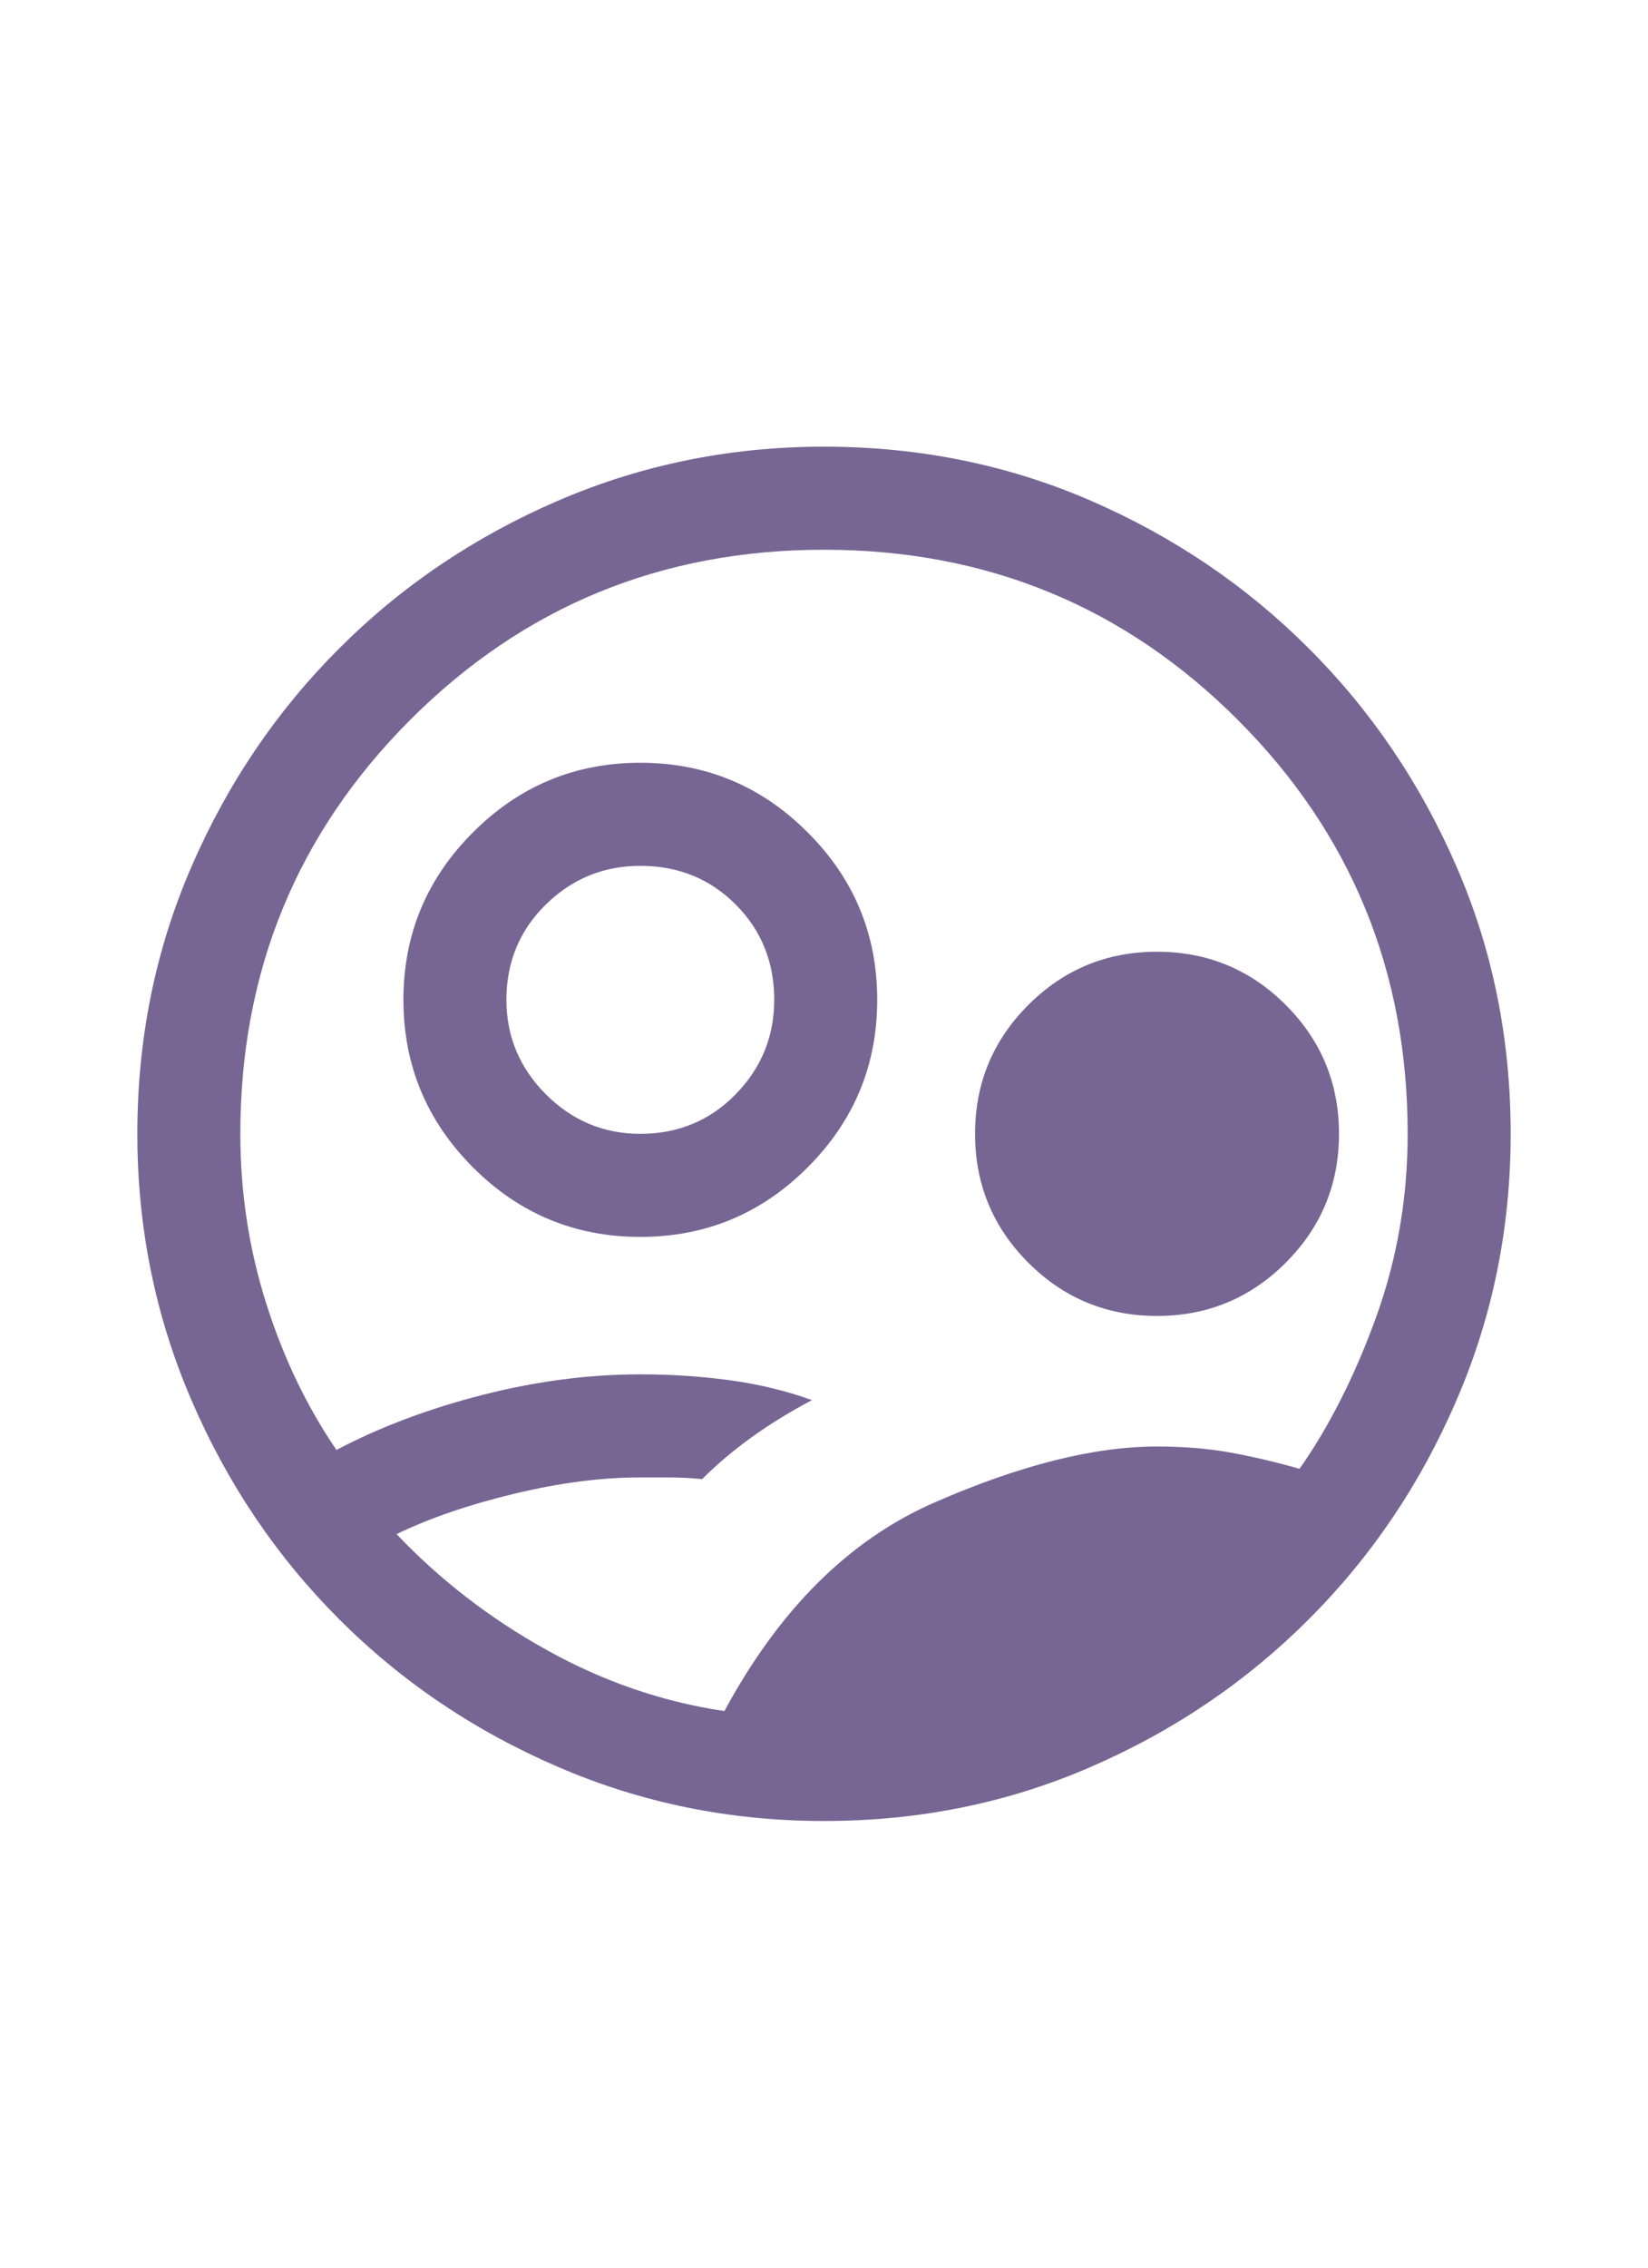 <svg width="24" height="33" viewBox="0 0 24 33" fill="none" xmlns="http://www.w3.org/2000/svg">
<g clip-path="url(#clip0_603_748)">
<mask id="mask0_603_748" style="mask-type:alpha" maskUnits="userSpaceOnUse" x="0" y="4" width="24" height="25">
<rect y="4.5" width="24" height="24" fill="#D9D9D9"/>
</mask>
<g mask="url(#mask0_603_748)">
<path d="M9.325 18C8.375 18 7.562 17.663 6.888 16.988C6.213 16.312 5.875 15.5 5.875 14.55C5.875 13.6 6.213 12.787 6.888 12.113C7.562 11.438 8.375 11.1 9.325 11.1C10.275 11.1 11.088 11.438 11.762 12.113C12.438 12.787 12.775 13.6 12.775 14.55C12.775 15.5 12.438 16.312 11.762 16.988C11.088 17.663 10.275 18 9.325 18ZM9.325 16.5C9.875 16.5 10.338 16.308 10.713 15.925C11.088 15.542 11.275 15.083 11.275 14.55C11.275 14 11.088 13.537 10.713 13.162C10.338 12.787 9.875 12.6 9.325 12.6C8.792 12.6 8.333 12.787 7.95 13.162C7.567 13.537 7.375 14 7.375 14.55C7.375 15.083 7.567 15.542 7.95 15.925C8.333 16.308 8.792 16.5 9.325 16.5ZM16.85 19.15C16.117 19.15 15.492 18.892 14.975 18.375C14.458 17.858 14.2 17.233 14.2 16.5C14.2 15.767 14.458 15.142 14.975 14.625C15.492 14.108 16.117 13.85 16.85 13.85C17.583 13.85 18.208 14.108 18.725 14.625C19.242 15.142 19.5 15.767 19.5 16.5C19.5 17.233 19.242 17.858 18.725 18.375C18.208 18.892 17.583 19.15 16.85 19.15ZM10.55 24.9C11.35 23.417 12.371 22.404 13.613 21.863C14.854 21.321 15.933 21.05 16.85 21.05C17.233 21.05 17.587 21.079 17.913 21.137C18.238 21.196 18.575 21.275 18.925 21.375C19.358 20.758 19.729 20.025 20.038 19.175C20.346 18.325 20.5 17.433 20.5 16.5C20.5 14.133 19.675 12.125 18.025 10.475C16.375 8.825 14.367 8 12 8C9.633 8 7.625 8.825 5.975 10.475C4.325 12.125 3.5 14.133 3.5 16.5C3.5 17.35 3.625 18.171 3.875 18.962C4.125 19.754 4.467 20.467 4.9 21.1C5.533 20.767 6.242 20.5 7.025 20.3C7.808 20.1 8.575 20 9.325 20C9.775 20 10.213 20.029 10.637 20.087C11.062 20.146 11.458 20.242 11.825 20.375C11.508 20.542 11.217 20.721 10.95 20.913C10.683 21.104 10.442 21.308 10.225 21.525C10.058 21.508 9.9 21.5 9.75 21.5H9.325C8.758 21.5 8.146 21.579 7.487 21.738C6.829 21.896 6.258 22.092 5.775 22.325C6.408 22.992 7.138 23.554 7.963 24.012C8.787 24.471 9.65 24.767 10.55 24.9ZM12 26.5C10.633 26.5 9.342 26.238 8.125 25.712C6.908 25.188 5.846 24.471 4.938 23.562C4.029 22.654 3.312 21.592 2.788 20.375C2.263 19.158 2 17.867 2 16.5C2 15.117 2.263 13.821 2.788 12.613C3.312 11.404 4.029 10.346 4.938 9.438C5.846 8.529 6.908 7.812 8.125 7.287C9.342 6.763 10.633 6.5 12 6.5C13.383 6.5 14.679 6.763 15.887 7.287C17.096 7.812 18.154 8.529 19.062 9.438C19.971 10.346 20.688 11.404 21.212 12.613C21.738 13.821 22 15.117 22 16.5C22 17.867 21.738 19.158 21.212 20.375C20.688 21.592 19.971 22.654 19.062 23.562C18.154 24.471 17.096 25.188 15.887 25.712C14.679 26.238 13.383 26.5 12 26.5Z" fill="#776694"/>
</g>
</g>
<defs>
<clipPath id="clip0_603_748">
<rect width="24" height="24" fill="white" transform="translate(0 4.5)"/>
</clipPath>
</defs>
</svg>
